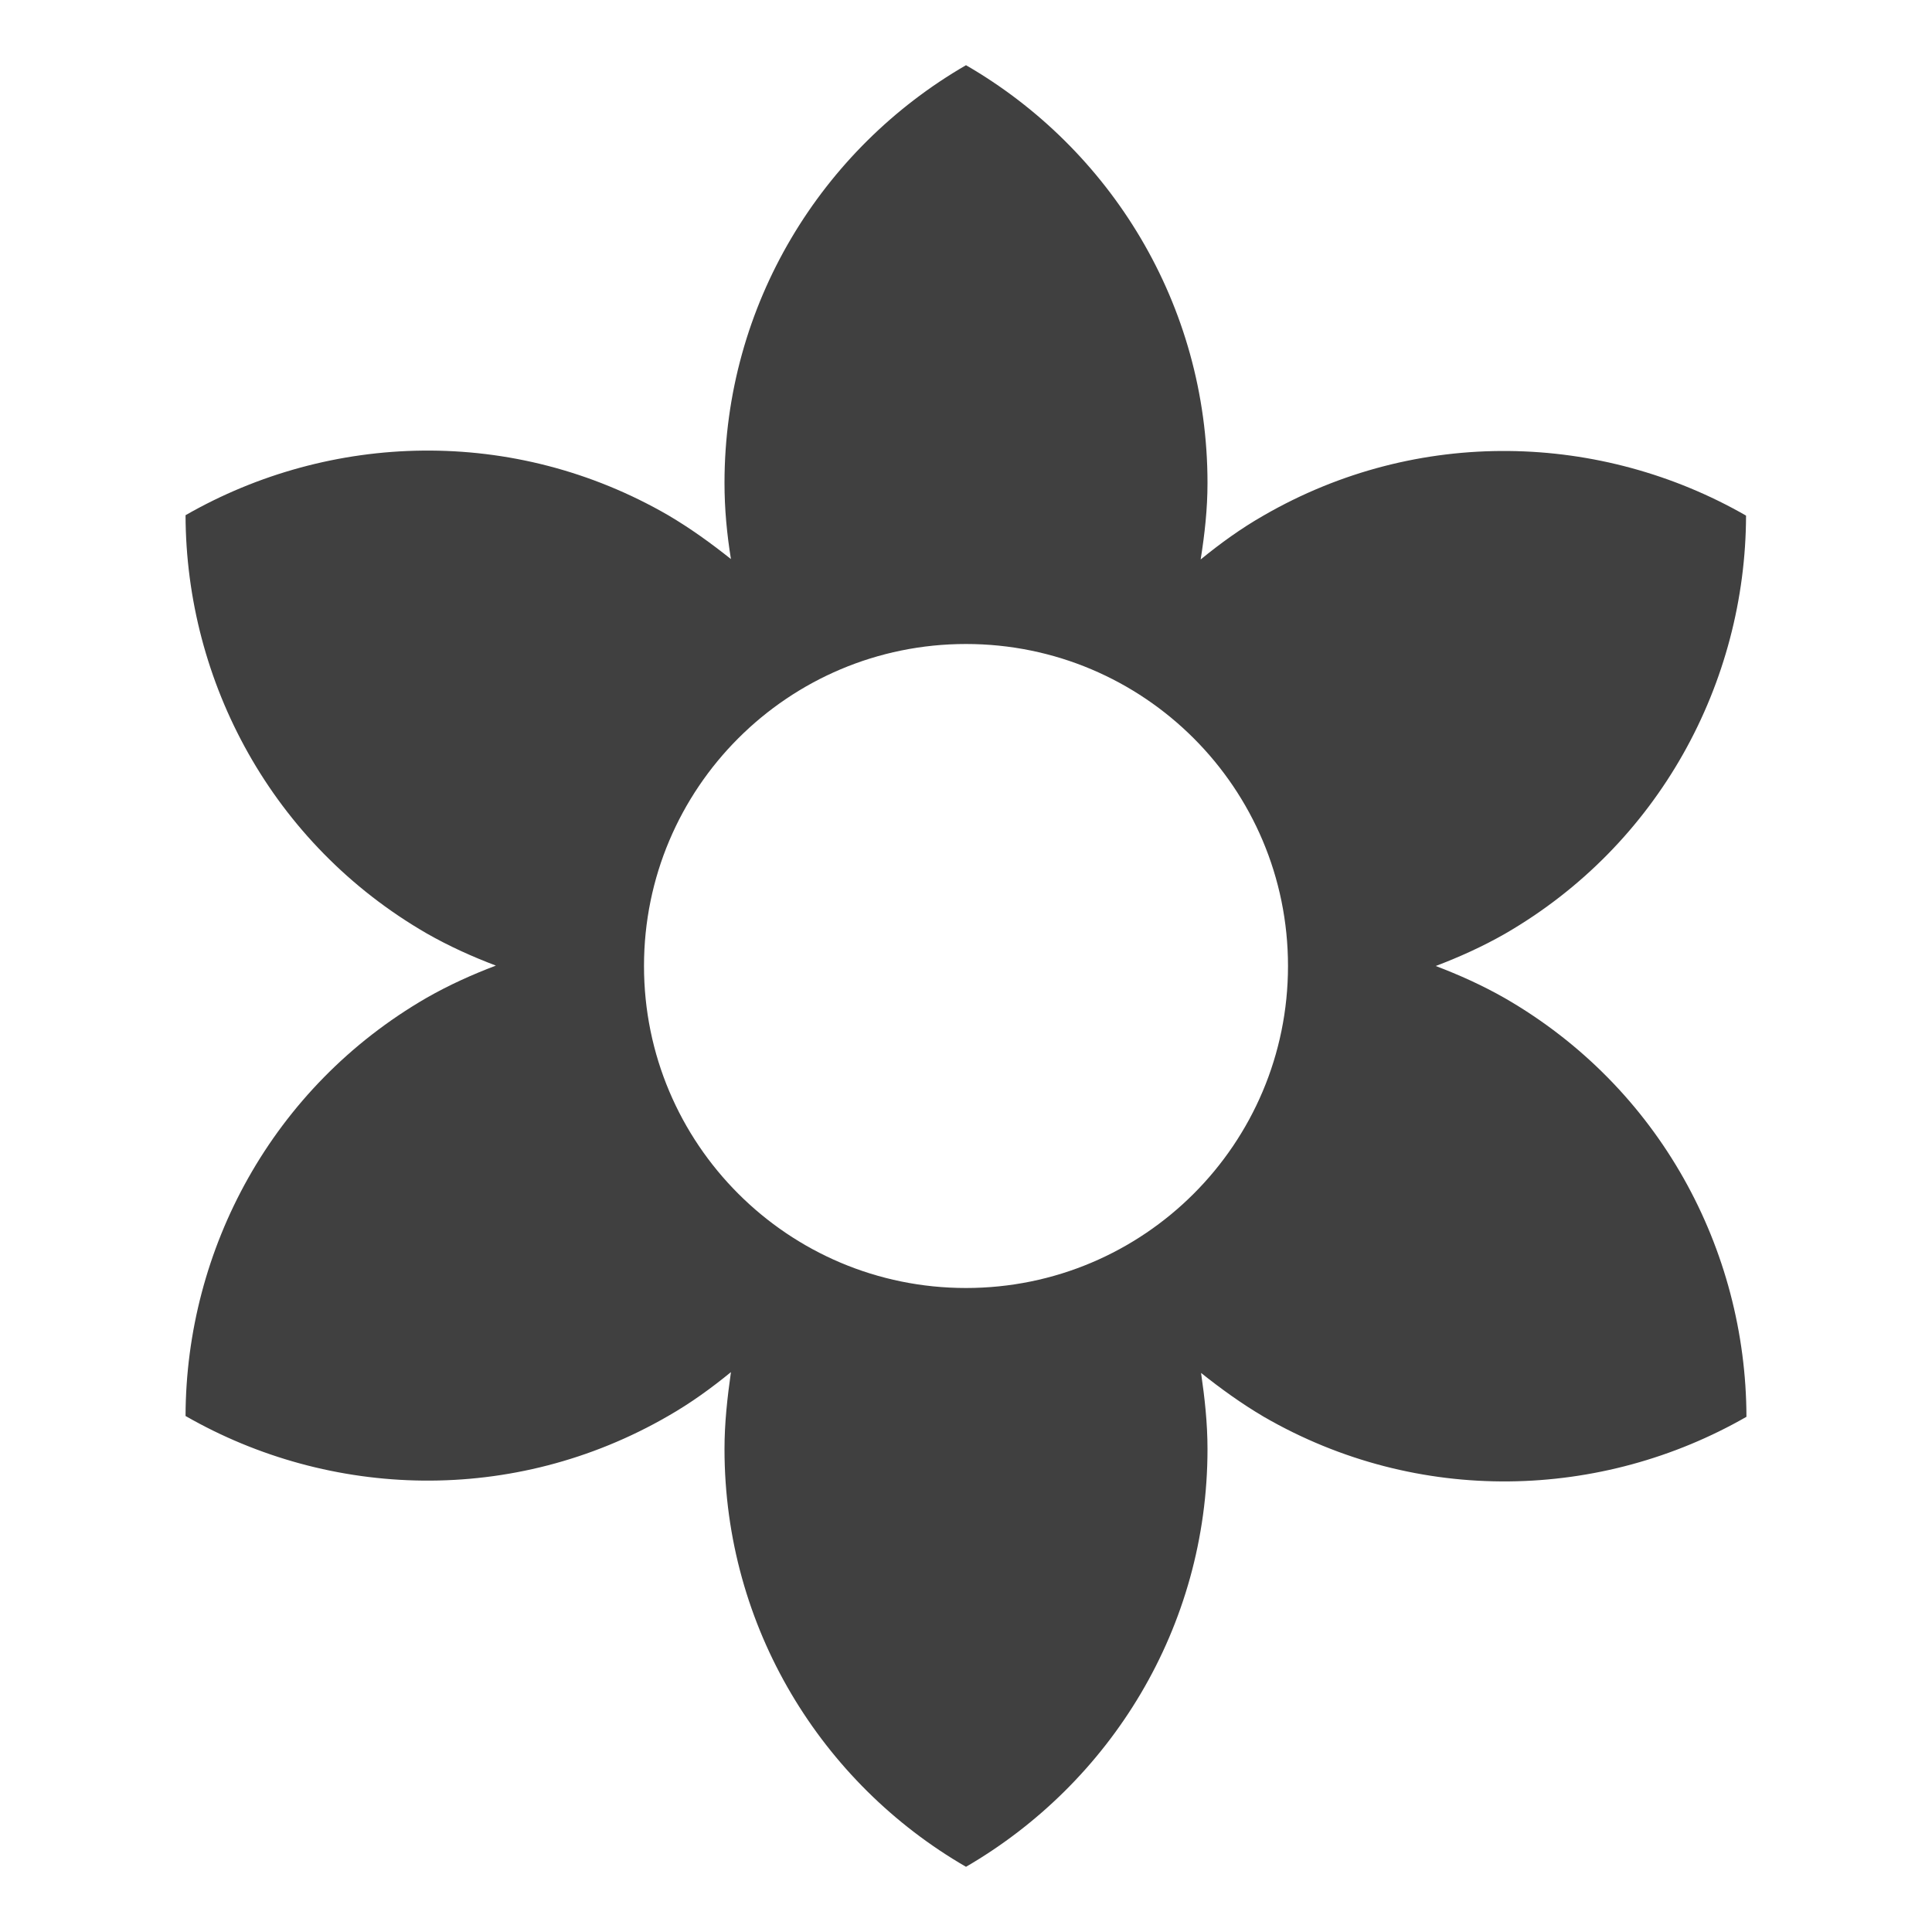 <?xml version="1.0" encoding="utf-8"?>
<!-- Generated by IcoMoon.io -->
<!DOCTYPE svg PUBLIC "-//W3C//DTD SVG 1.1//EN" "http://www.w3.org/Graphics/SVG/1.1/DTD/svg11.dtd">
<svg version="1.1" xmlns="http://www.w3.org/2000/svg" xmlns:xlink="http://www.w3.org/1999/xlink" width="24" height="24" viewBox="0 0 24 24">
<path fill="#404040" d="M18.695 12.4c-0.28-0.16-0.57-0.29-0.86-0.4 0.29-0.11 0.58-0.24 0.86-0.4 1.92-1.11 2.99-3.125 2.995-5.195-1.795-1.030-4.075-1.11-5.995 0-0.28 0.16-0.535 0.345-0.78 0.545 0.050-0.315 0.085-0.625 0.085-0.95 0-2.22-1.21-4.155-3-5.19-1.79 1.035-3 2.97-3 5.19 0 0.325 0.030 0.635 0.080 0.945-0.245-0.195-0.5-0.38-0.78-0.545-1.92-1.11-4.2-1.030-5.995 0 0.005 2.070 1.075 4.085 2.995 5.195 0.28 0.16 0.57 0.29 0.86 0.4-0.29 0.11-0.58 0.24-0.86 0.4-1.92 1.11-2.99 3.125-2.995 5.195 1.795 1.030 4.075 1.11 5.995 0 0.28-0.16 0.535-0.345 0.78-0.545-0.045 0.32-0.080 0.63-0.080 0.955 0 2.22 1.21 4.155 3 5.19 1.79-1.040 3-2.97 3-5.19 0-0.325-0.035-0.635-0.080-0.945 0.245 0.195 0.5 0.38 0.78 0.545 1.92 1.11 4.2 1.030 5.995 0-0.005-2.075-1.075-4.090-3-5.2zM12 16c-2.21 0-4-1.79-4-4s1.79-4 4-4 4 1.79 4 4-1.79 4-4 4z"></path>
</svg>
